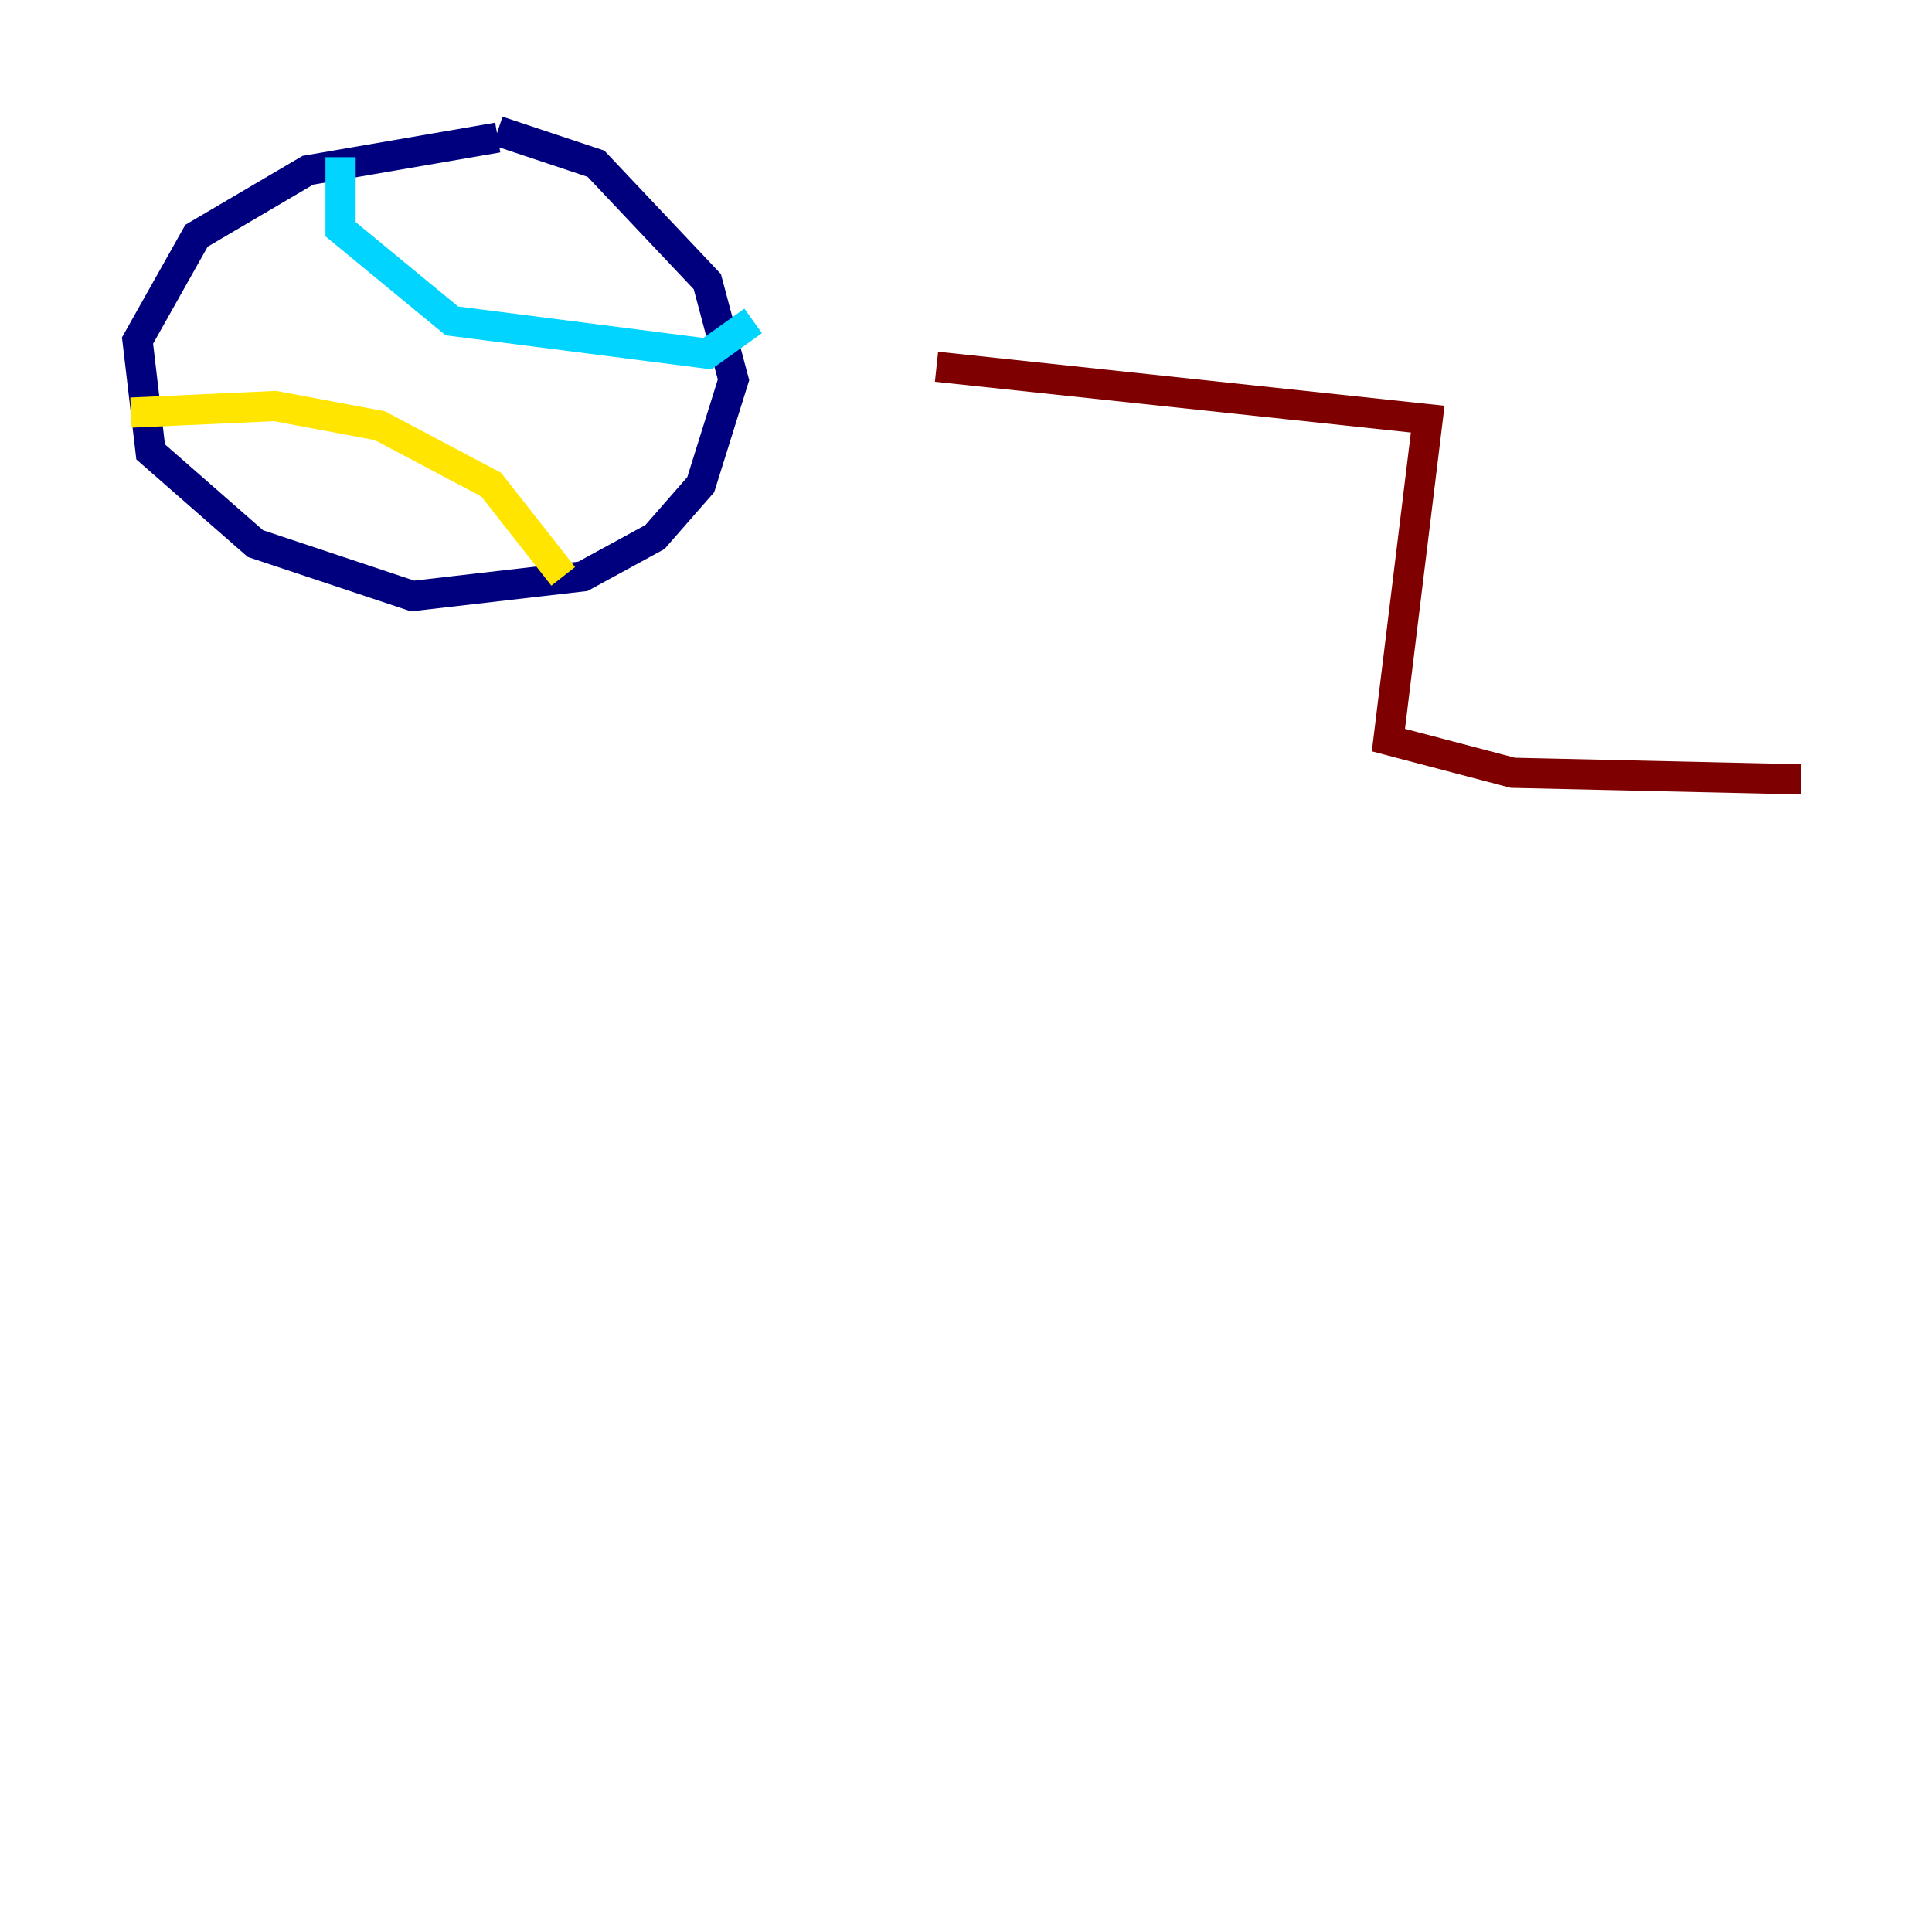 <?xml version="1.0" encoding="utf-8" ?>
<svg baseProfile="tiny" height="128" version="1.2" viewBox="0,0,128,128" width="128" xmlns="http://www.w3.org/2000/svg" xmlns:ev="http://www.w3.org/2001/xml-events" xmlns:xlink="http://www.w3.org/1999/xlink"><defs /><polyline fill="none" points="32.976,9.112 20.393,11.281 13.017,15.62 9.112,22.563 9.98,29.939 16.922,36.014 27.336,39.485 38.617,38.183 43.39,35.58 46.427,32.108 48.597,25.166 46.861,18.658 39.485,10.848 32.976,8.678" stroke="#00007f" stroke-width="2" /><polyline fill="none" points="22.563,10.414 22.563,15.186 29.939,21.261 46.861,23.43 49.898,21.261" stroke="#00d4ff" stroke-width="2" /><polyline fill="none" points="8.678,27.336 18.224,26.902 25.166,28.203 32.542,32.108 37.315,38.183" stroke="#ffe500" stroke-width="2" /><polyline fill="none" points="62.047,24.298 94.59,27.77 91.986,49.031 100.231,51.2 119.322,51.634" stroke="#7f0000" stroke-width="2" /></svg>